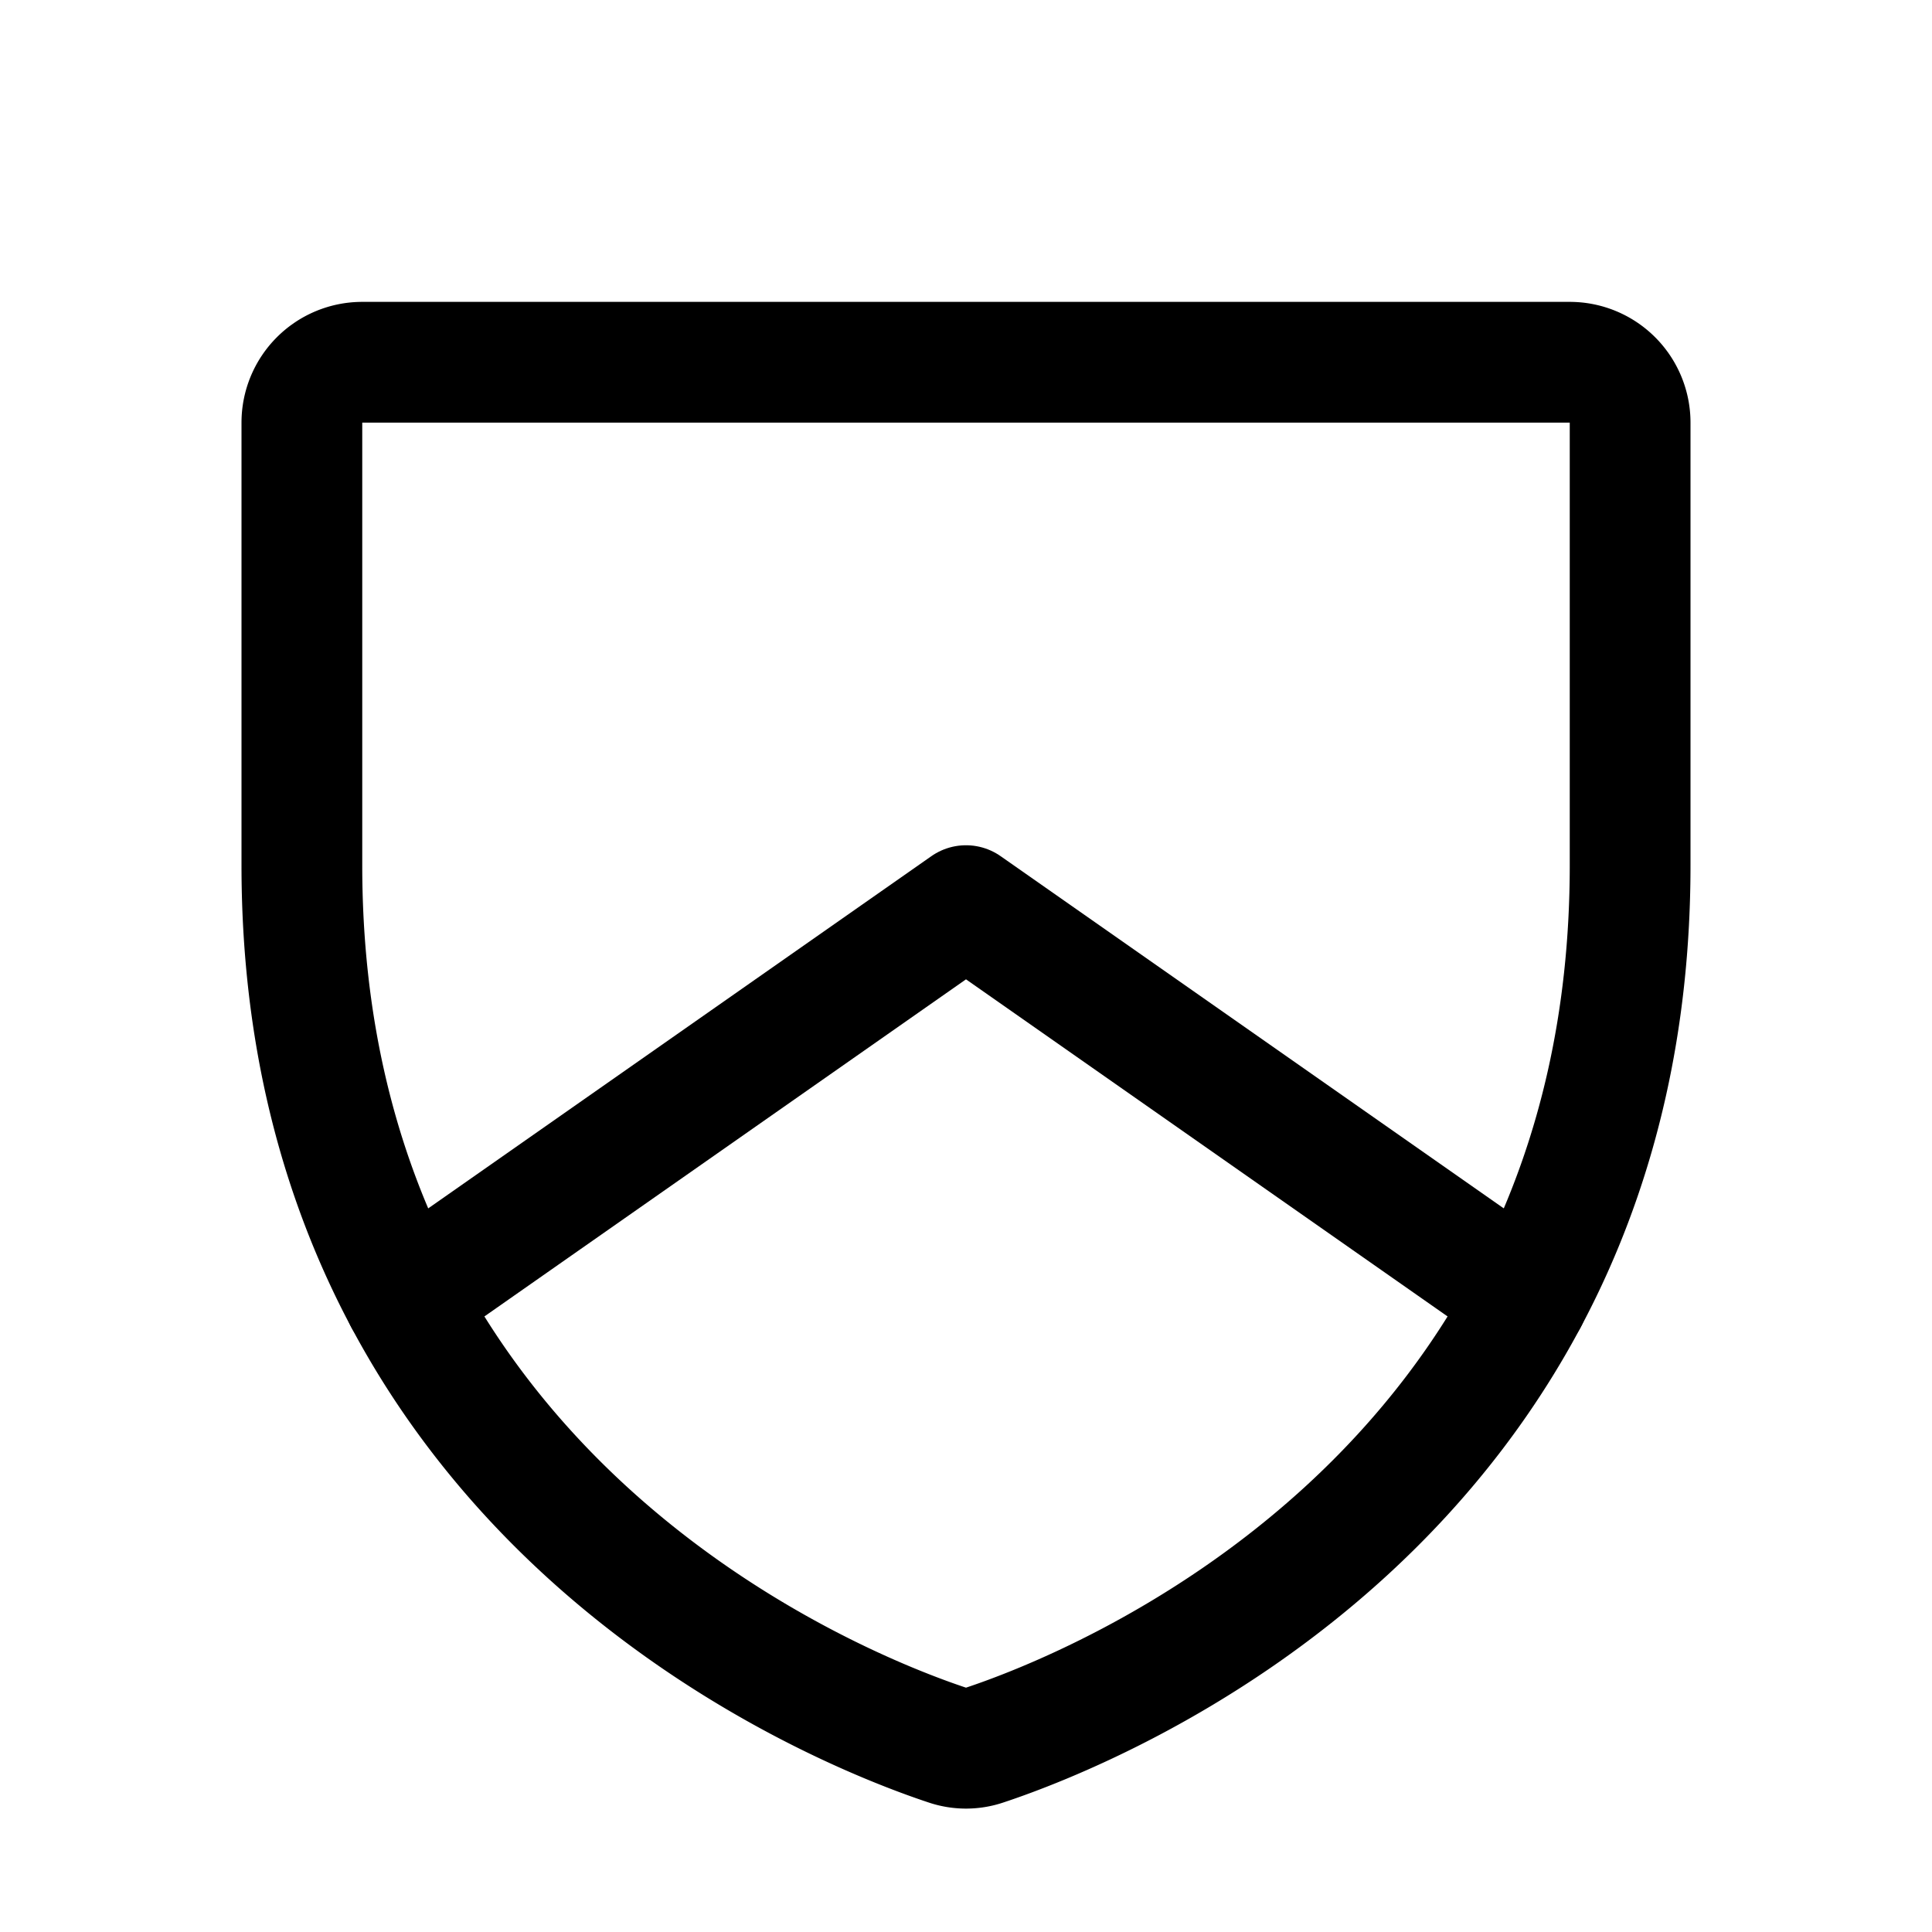 <svg id="Raw" xmlns="http://www.w3.org/2000/svg" viewBox="0 0 256 256">
  <rect width="256" height="256" fill="none"/>
  <path d="M40,114.667V56a8,8,0,0,1,8-8H208a8,8,0,0,1,8,8v58.667c0,84.015-71.306,111.85-85.544,116.571a7.548,7.548,0,0,1-4.912,0C111.306,226.517,40,198.682,40,114.667Z" fill="none" stroke="#000" stroke-linecap="round" stroke-linejoin="round" stroke-width="16"/>
  <polyline points="202.402 172.082 128 120 53.597 172.082" fill="none" stroke="#000" stroke-linecap="round" stroke-linejoin="round" stroke-width="16"/>
</svg>
